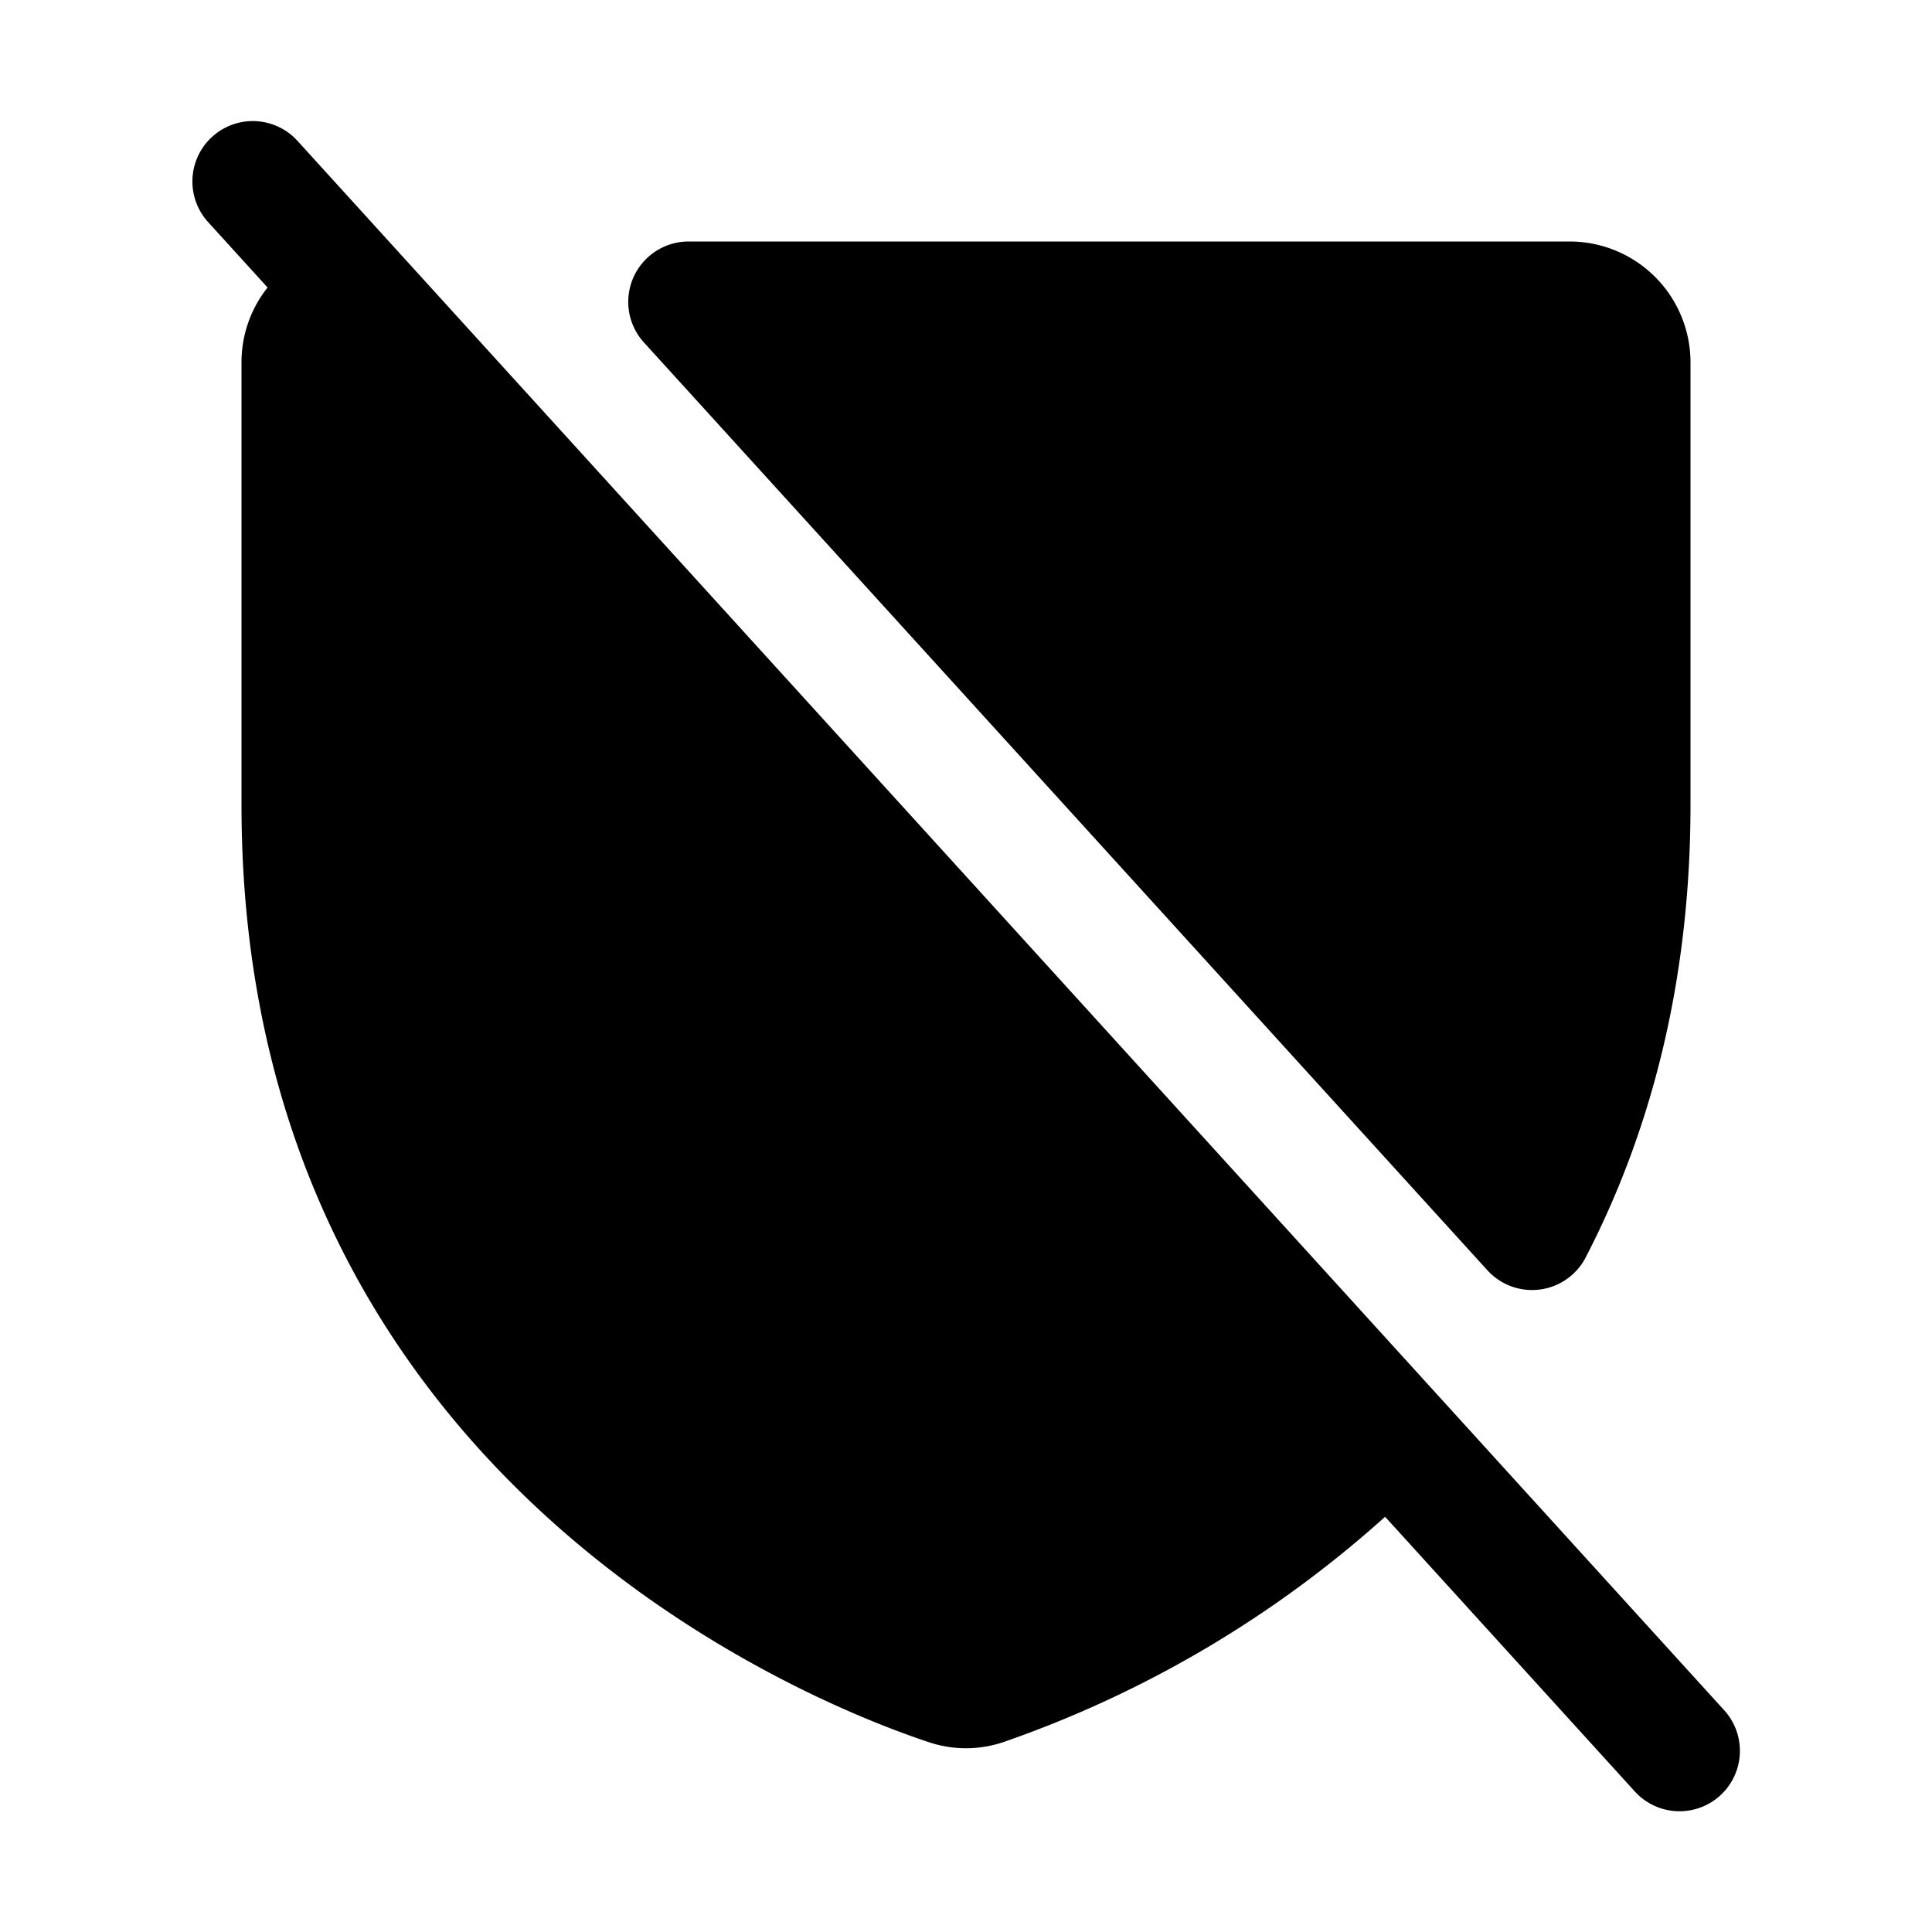 <svg id="Flat" xmlns="http://www.w3.org/2000/svg" viewBox="0 0 256 256">
  <path d="M227.927,237.92a8.002,8.002,0,0,1-11.302-.538L183.532,200.979a148.267,148.267,0,0,1-50.558,29.852,15.491,15.491,0,0,1-9.948,0c-15.2-5.04-91.026-34.713-91.026-124.164V48A15.909,15.909,0,0,1,35.457,38.097l-7.922-8.715A8.001,8.001,0,0,1,39.375,18.618l69.231,76.154L189.812,184.099l.008.009,38.646,42.51A8.002,8.002,0,0,1,227.927,237.92Zm-30.839-69.602a8.001,8.001,0,0,0,13.024-1.703c9.215-17.798,13.887-37.967,13.887-59.948V48a16.018,16.018,0,0,0-16-16H91.247a8,8,0,0,0-5.92,13.382Z"/>
</svg>
